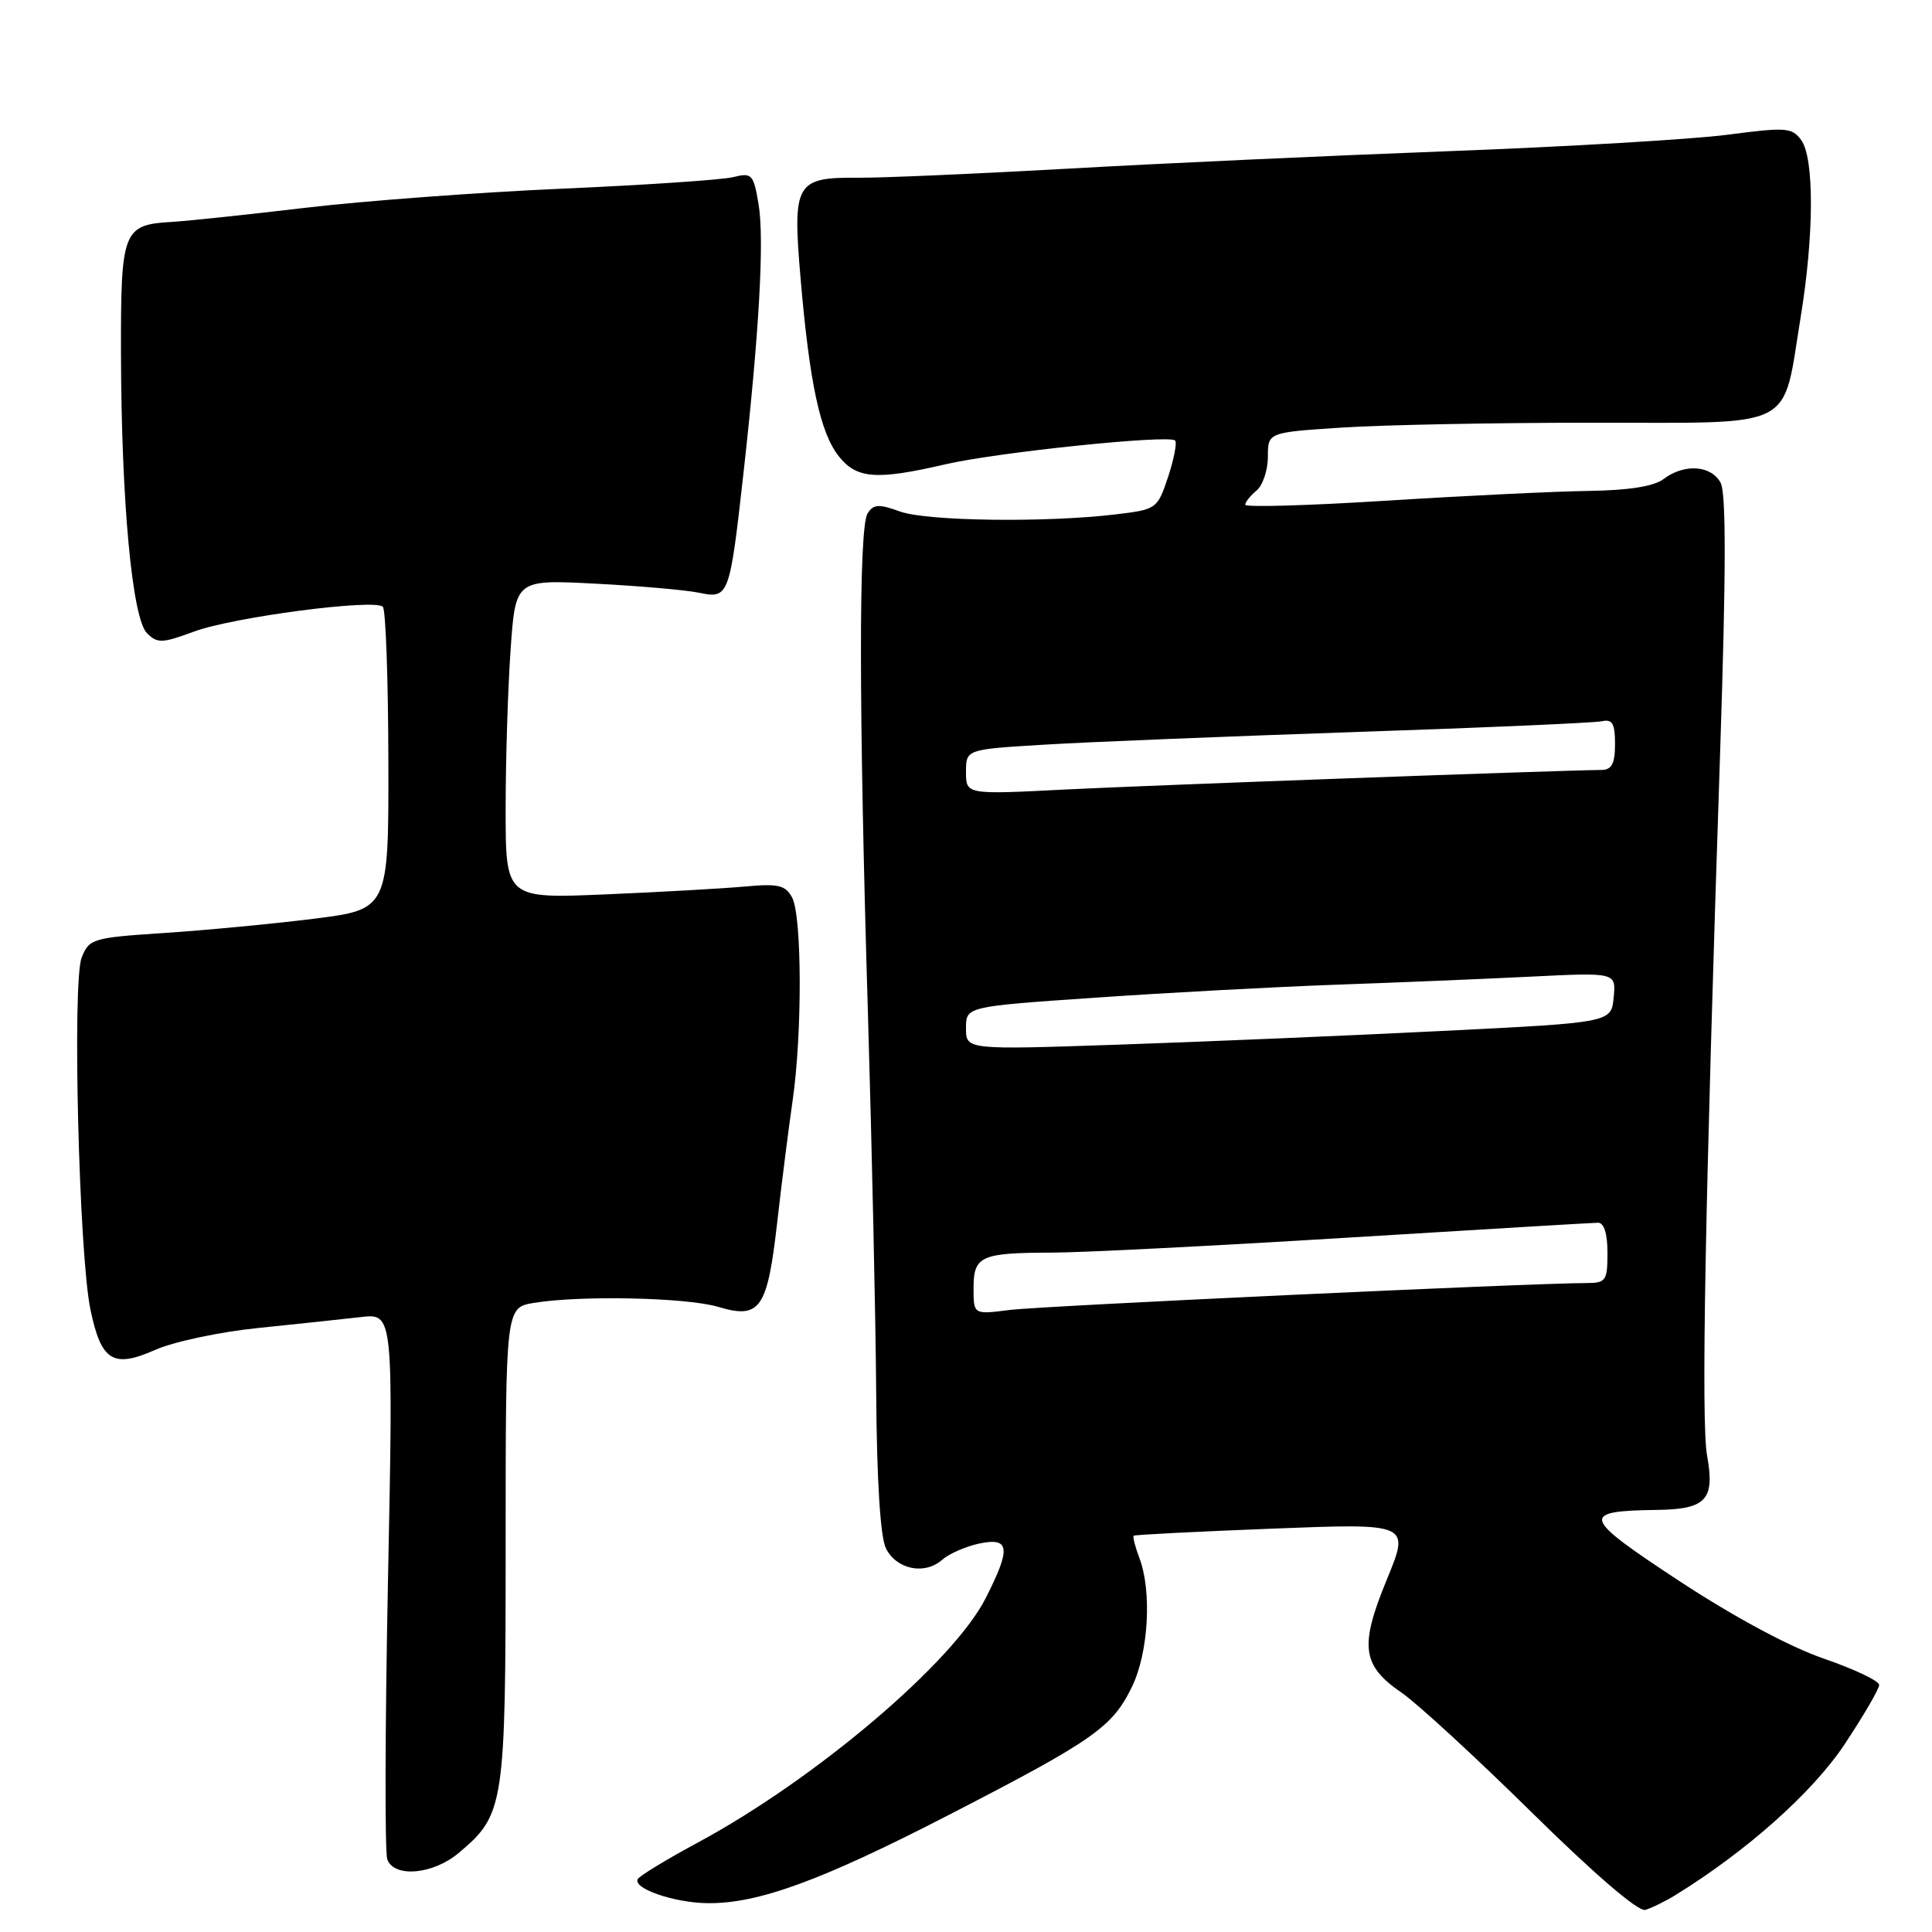 <?xml version="1.0" encoding="UTF-8" standalone="no"?>
<!DOCTYPE svg PUBLIC "-//W3C//DTD SVG 1.1//EN" "http://www.w3.org/Graphics/SVG/1.1/DTD/svg11.dtd" >
<svg xmlns="http://www.w3.org/2000/svg" xmlns:xlink="http://www.w3.org/1999/xlink" version="1.1" viewBox="0 0 256 256">
 <g >
 <path fill="currentColor"
d=" M 222.00 251.11 C 231.44 245.29 240.17 237.52 244.41 231.14 C 246.93 227.34 249.00 223.80 249.00 223.26 C 249.00 222.73 245.70 221.17 241.68 219.78 C 237.18 218.24 229.77 214.26 222.48 209.47 C 209.53 200.95 209.30 200.21 219.63 200.07 C 226.08 199.98 227.25 198.70 226.20 192.90 C 225.39 188.45 225.92 159.84 227.94 99.22 C 228.71 75.84 228.73 65.36 227.99 63.97 C 226.74 61.64 223.17 61.40 220.44 63.47 C 219.15 64.45 215.84 64.97 210.50 65.05 C 206.10 65.11 194.06 65.69 183.75 66.34 C 173.44 66.99 165.00 67.24 165.00 66.88 C 165.00 66.53 165.68 65.68 166.50 65.00 C 167.32 64.32 168.00 62.30 168.00 60.53 C 168.00 57.30 168.00 57.30 177.75 56.66 C 183.11 56.30 198.12 56.01 211.09 56.01 C 238.40 56.00 236.12 57.16 238.60 42.00 C 240.38 31.15 240.41 20.94 238.67 18.56 C 237.45 16.89 236.65 16.84 228.92 17.85 C 224.29 18.46 207.68 19.44 192.00 20.03 C 176.32 20.62 153.60 21.66 141.50 22.35 C 129.40 23.03 116.93 23.57 113.79 23.55 C 105.40 23.48 104.99 24.19 106.09 37.00 C 107.28 50.83 108.68 57.32 111.13 60.44 C 113.49 63.44 116.09 63.65 125.19 61.54 C 132.11 59.93 154.90 57.57 155.71 58.37 C 155.98 58.65 155.56 60.82 154.78 63.19 C 153.37 67.42 153.25 67.51 147.92 68.15 C 138.62 69.27 122.82 69.06 119.27 67.78 C 116.45 66.76 115.74 66.80 114.96 68.03 C 113.77 69.91 113.79 93.92 115.01 134.45 C 115.53 152.02 116.03 174.59 116.10 184.61 C 116.18 196.16 116.65 203.68 117.39 205.16 C 118.78 207.96 122.52 208.73 124.83 206.69 C 125.75 205.88 127.96 204.91 129.75 204.53 C 133.82 203.67 133.99 205.12 130.60 211.78 C 126.30 220.26 108.08 235.73 92.50 244.13 C 88.38 246.35 84.79 248.53 84.52 248.97 C 83.76 250.20 89.24 252.11 93.70 252.18 C 100.41 252.27 108.78 249.22 125.64 240.53 C 144.92 230.60 147.40 228.87 150.00 223.49 C 152.19 218.97 152.65 210.85 150.97 206.43 C 150.41 204.94 150.07 203.62 150.22 203.49 C 150.37 203.36 158.67 202.94 168.67 202.55 C 186.83 201.84 186.83 201.84 183.77 209.28 C 180.12 218.15 180.45 220.67 185.73 224.30 C 187.80 225.72 195.57 232.87 203.00 240.19 C 211.24 248.31 217.08 253.33 218.00 253.07 C 218.82 252.84 220.62 251.96 222.00 251.11 Z  M 60.80 245.51 C 66.83 240.44 67.00 239.32 67.00 204.73 C 67.00 173.26 67.00 173.26 70.75 172.64 C 76.95 171.62 91.00 171.92 95.18 173.17 C 100.71 174.83 101.68 173.45 102.98 162.00 C 103.57 156.78 104.50 149.49 105.03 145.81 C 106.31 136.99 106.27 121.37 104.96 118.93 C 104.08 117.29 103.13 117.06 98.71 117.47 C 95.85 117.73 87.54 118.20 80.25 118.51 C 67.00 119.07 67.00 119.07 67.00 107.19 C 67.00 100.65 67.30 91.14 67.66 86.05 C 68.31 76.79 68.31 76.79 78.91 77.34 C 84.73 77.64 90.90 78.18 92.61 78.54 C 96.56 79.36 96.68 79.05 98.47 63.09 C 100.60 44.12 101.30 31.73 100.51 27.03 C 99.84 23.07 99.62 22.85 97.15 23.47 C 95.69 23.83 85.50 24.52 74.50 25.00 C 63.50 25.48 48.20 26.62 40.50 27.53 C 32.80 28.44 24.85 29.28 22.84 29.40 C 16.27 29.77 16.00 30.49 16.03 46.87 C 16.08 66.50 17.51 81.94 19.48 83.90 C 20.84 85.27 21.49 85.25 25.70 83.69 C 30.87 81.77 49.64 79.31 50.73 80.40 C 51.11 80.78 51.44 89.95 51.46 100.79 C 51.50 120.50 51.50 120.50 41.50 121.75 C 36.00 122.43 27.08 123.28 21.67 123.63 C 12.27 124.25 11.80 124.39 10.82 126.89 C 9.56 130.07 10.46 166.16 11.98 173.50 C 13.40 180.36 14.98 181.34 20.58 178.86 C 23.02 177.78 29.18 176.47 34.26 175.96 C 39.34 175.44 45.44 174.79 47.81 174.52 C 52.12 174.02 52.12 174.02 51.41 209.40 C 51.02 228.85 50.98 245.50 51.32 246.39 C 52.26 248.85 57.40 248.38 60.80 245.51 Z  M 129.00 170.70 C 129.00 166.43 129.94 166.00 139.33 165.98 C 143.27 165.98 160.90 165.08 178.50 164.00 C 196.10 162.92 211.06 162.02 211.75 162.02 C 212.54 162.01 213.00 163.46 213.00 166.00 C 213.00 169.70 212.79 170.00 210.25 170.01 C 202.73 170.02 137.87 173.05 133.75 173.58 C 129.00 174.19 129.00 174.19 129.00 170.70 Z  M 128.00 136.24 C 128.00 133.37 128.00 133.37 145.25 132.19 C 154.74 131.53 169.03 130.77 177.00 130.48 C 184.97 130.20 196.59 129.72 202.82 129.41 C 214.14 128.85 214.14 128.85 213.82 132.17 C 213.50 135.50 213.50 135.50 191.00 136.61 C 178.62 137.23 159.39 138.04 148.25 138.42 C 128.00 139.11 128.00 139.11 128.00 136.24 Z  M 128.00 102.30 C 128.00 99.30 128.00 99.30 138.25 98.68 C 143.89 98.33 162.45 97.58 179.50 97.00 C 196.55 96.43 211.29 95.78 212.25 95.57 C 213.65 95.26 214.00 95.87 214.00 98.59 C 214.00 101.16 213.57 102.00 212.25 102.02 C 206.10 102.09 152.17 104.06 141.25 104.61 C 128.00 105.29 128.00 105.29 128.00 102.30 Z "/>
</g>
</svg>